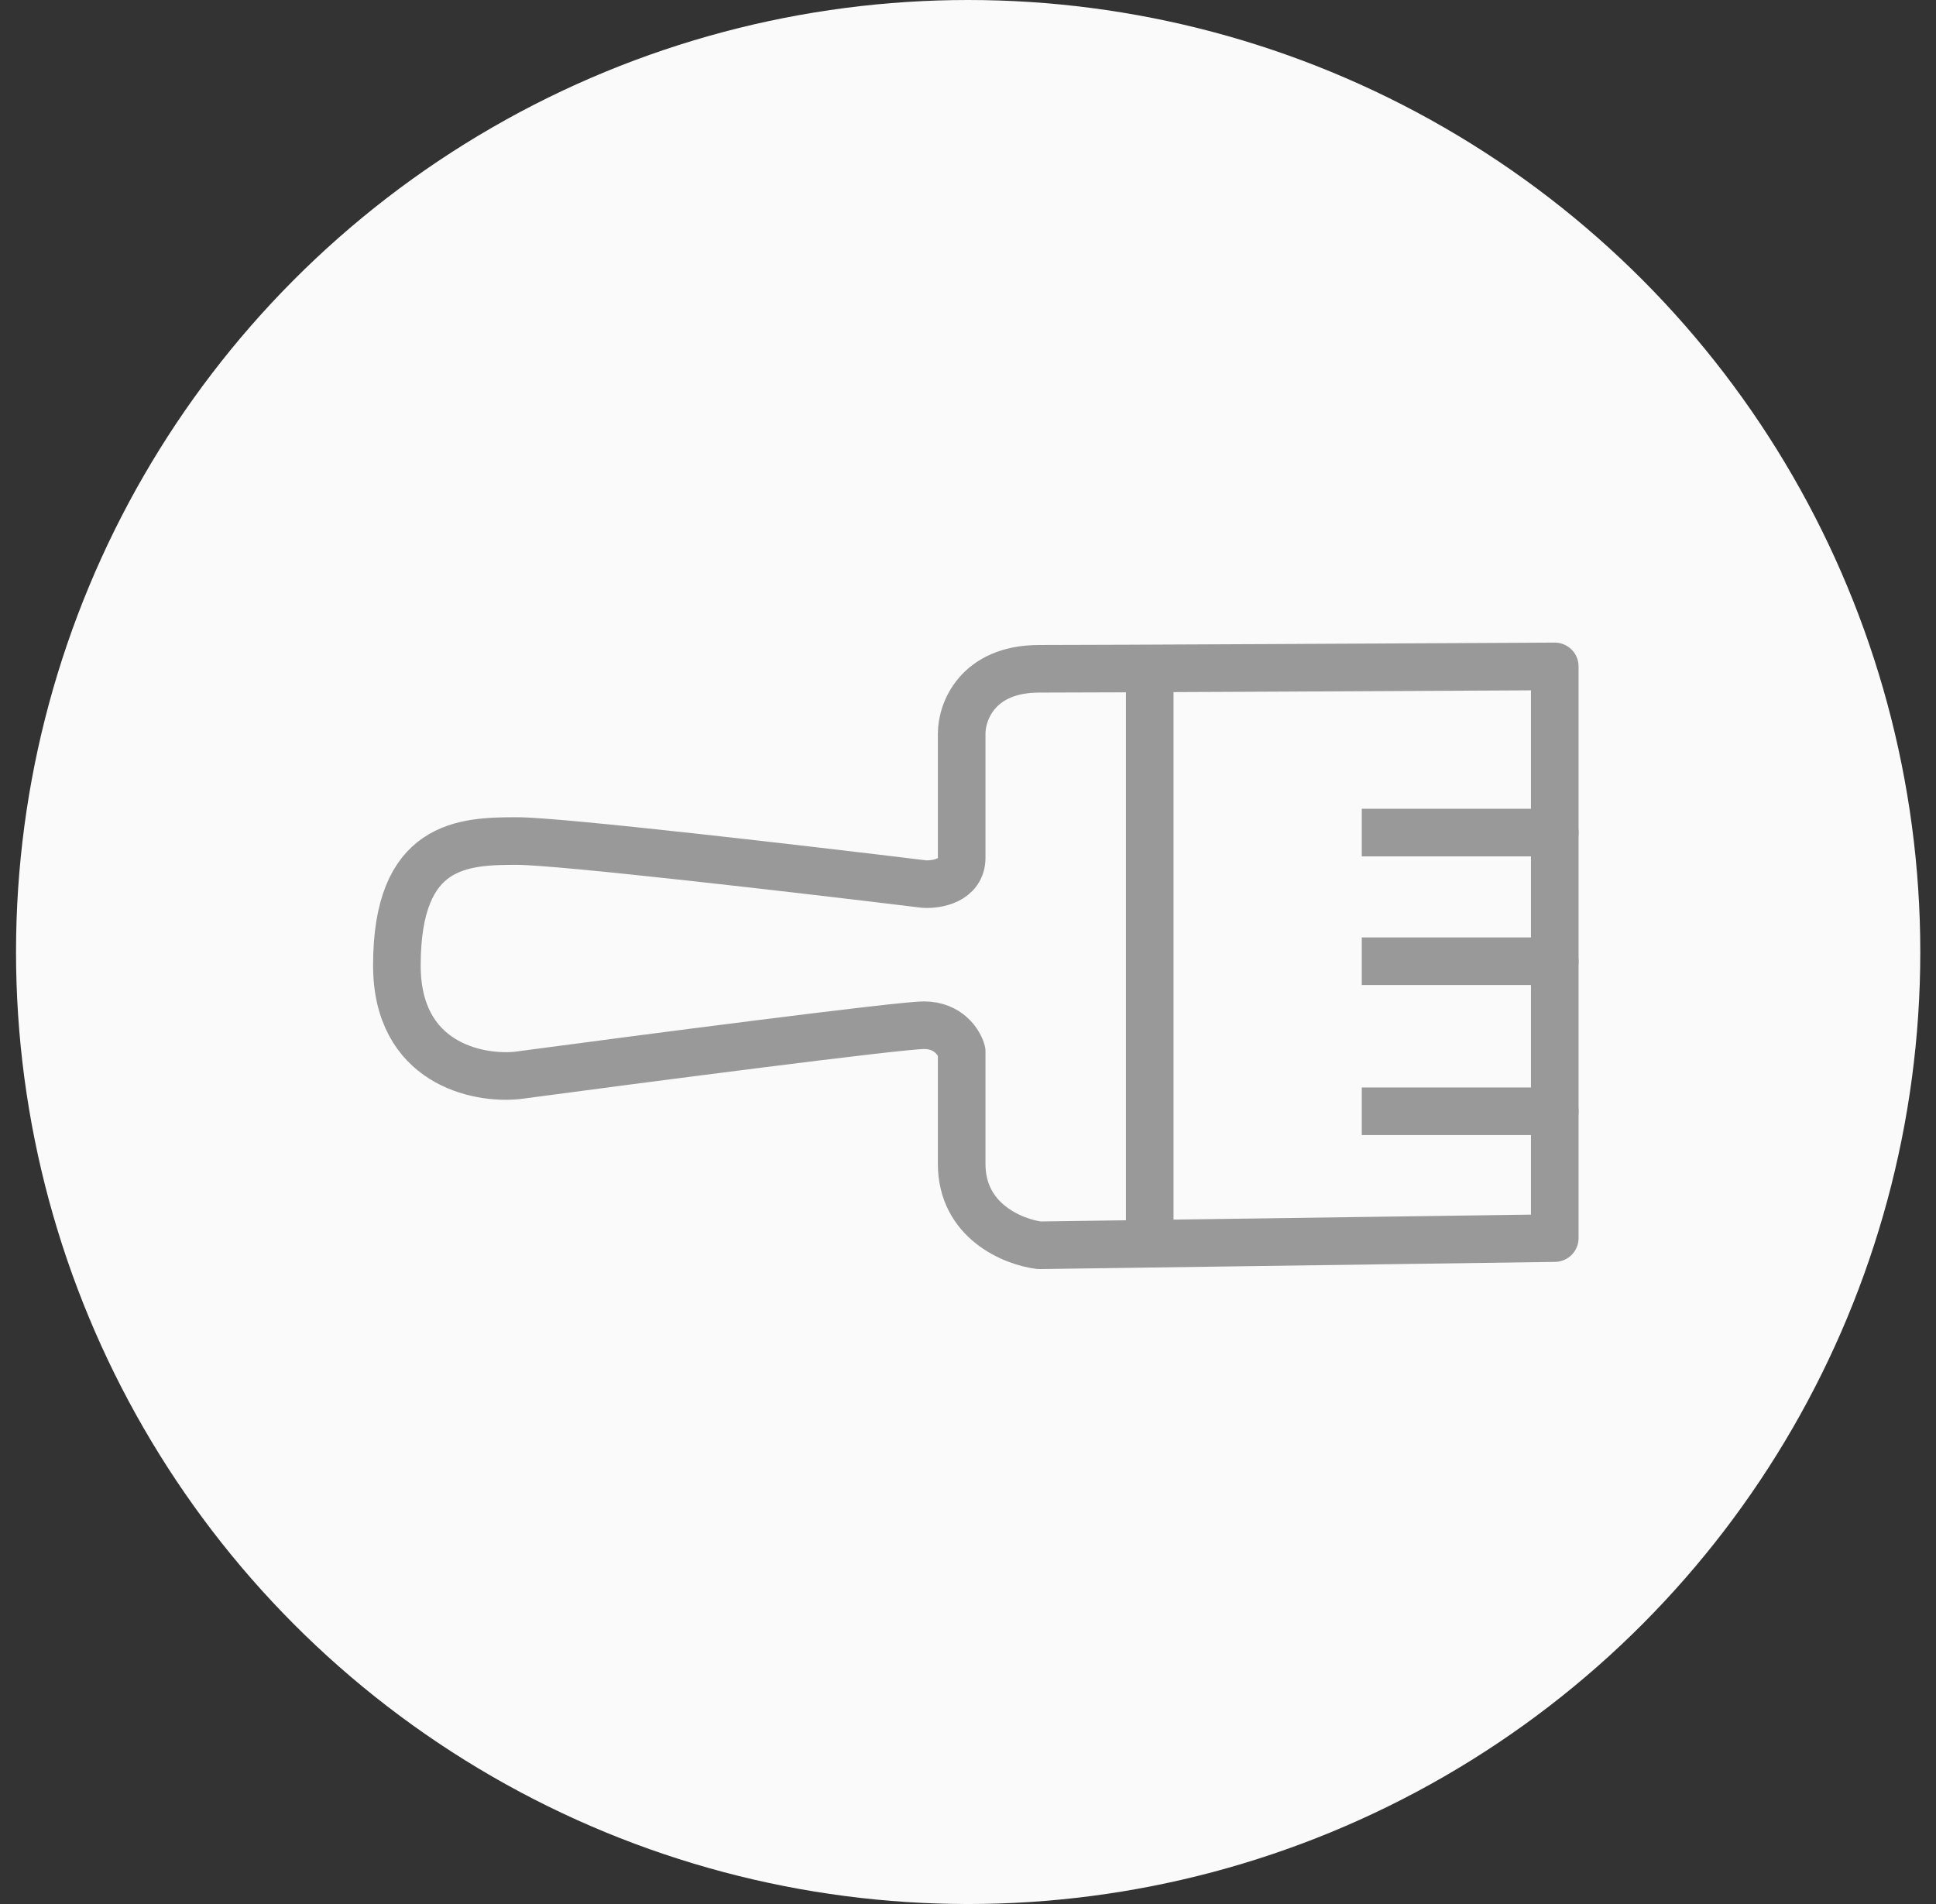 <svg width="61" height="60" viewBox="0 0 61 60" fill="none" xmlns="http://www.w3.org/2000/svg">
<rect x="0" y="0" width="61" height="60" fill="#333333" stroke="none"/>
<circle cx="30.505" cy="30" r="30" fill="#FAFAFA"/>
<path d="M48.988 39.015L48.988 21C44.39 21.025 34.706 21.075 32.748 21.075C30.791 21.075 30.301 22.432 30.301 23.111L30.301 27.03C30.301 27.754 29.51 27.884 29.115 27.859C25.407 27.407 17.651 26.503 16.287 26.503C14.581 26.503 12.505 26.578 12.505 30.422C12.505 33.498 15.026 34.015 16.287 33.89C20.241 33.362 28.344 32.307 29.115 32.307C29.886 32.307 30.227 32.859 30.301 33.136L30.301 36.679C30.301 38.488 31.933 39.141 32.748 39.242L48.988 39.015Z" stroke="#999999" stroke-width="1.5" stroke-linejoin="round"/>
<line x1="36.226" y1="21" x2="36.226" y2="39.242" stroke="#999999" stroke-width="1.5"/>
<path d="M48.988 26.986C49.402 26.986 49.738 26.65 49.738 26.236C49.738 25.822 49.402 25.486 48.988 25.486L48.988 26.986ZM48.988 25.486L42.907 25.486L42.907 26.986L48.988 26.986L48.988 25.486Z" fill="#999999"/>
<path d="M48.988 31.04C49.402 31.04 49.738 30.704 49.738 30.29C49.738 29.876 49.402 29.54 48.988 29.54L48.988 31.04ZM48.988 29.54L42.907 29.54L42.907 31.04L48.988 31.04L48.988 29.54Z" fill="#999999"/>
<path d="M48.988 35.769C49.402 35.769 49.738 35.433 49.738 35.019C49.738 34.605 49.402 34.269 48.988 34.269L48.988 35.769ZM48.988 34.269L42.907 34.269L42.907 35.769L48.988 35.769L48.988 34.269Z" fill="#999999"/>
</svg>
